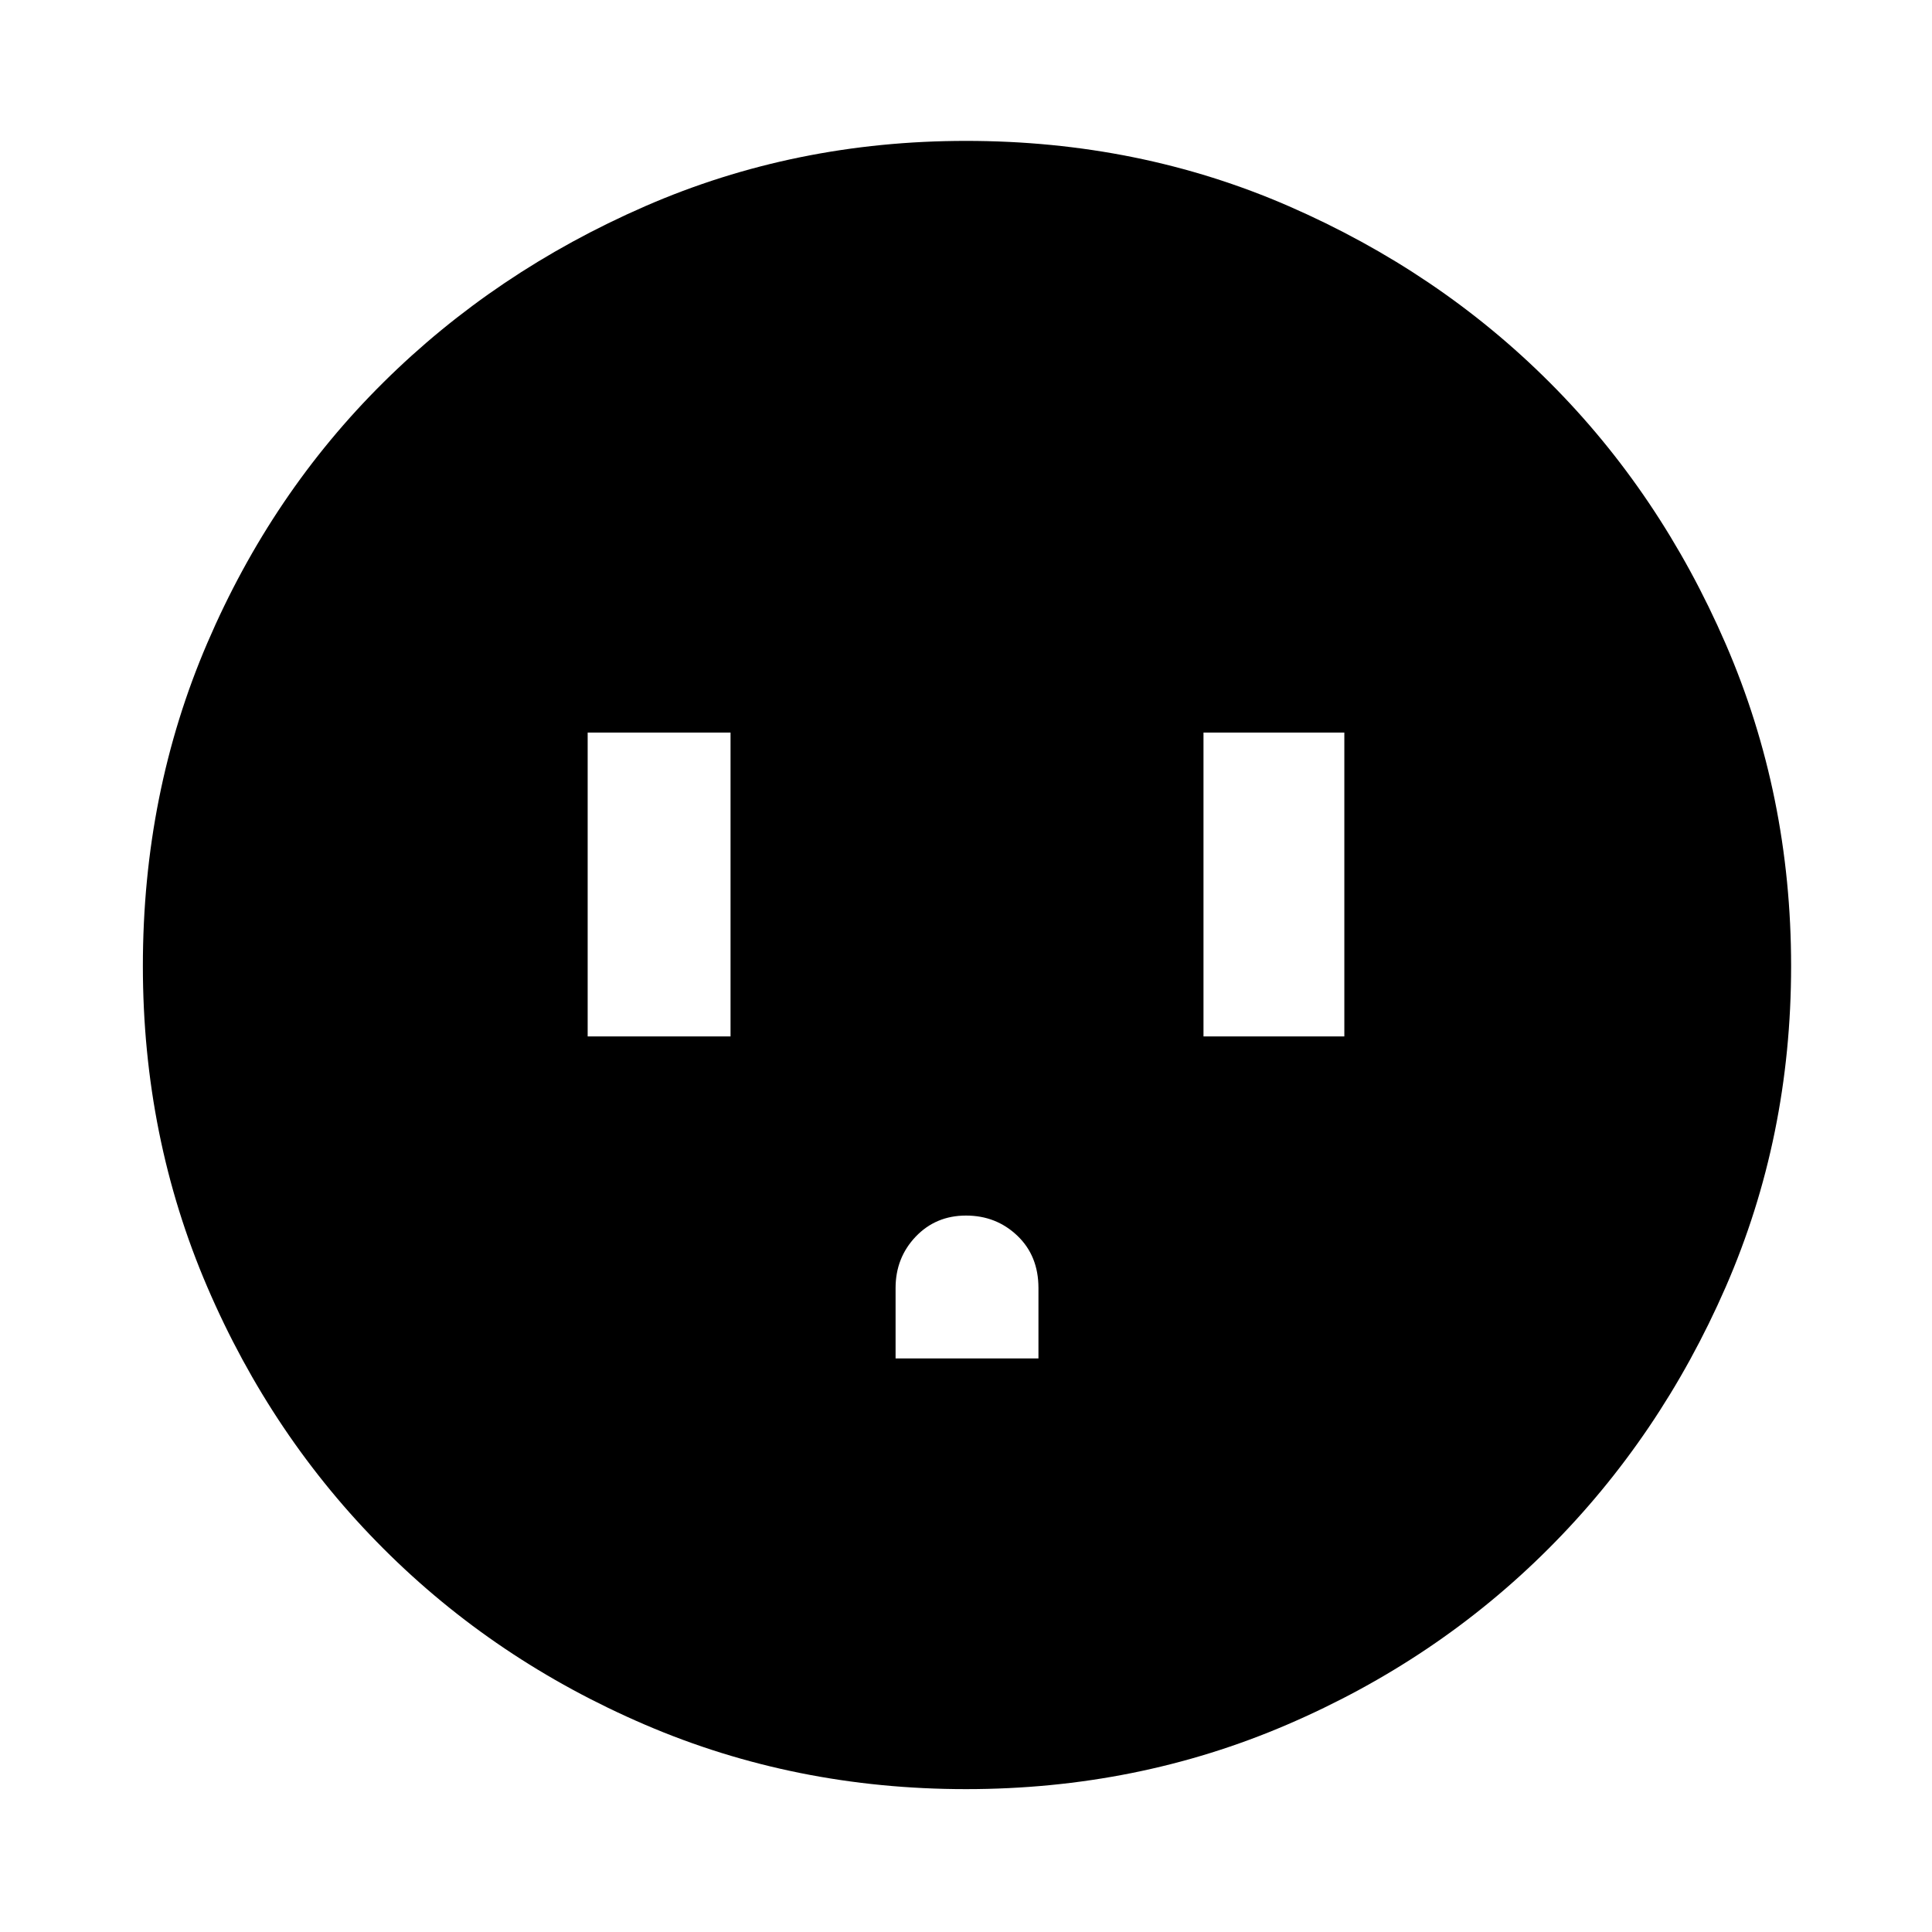 <svg xmlns="http://www.w3.org/2000/svg" height="40" width="40"><path d="M12.167 21.458h2.958v-6.291h-2.958Zm6.375 6.667H21.5v-1.458q0-.667-.438-1.084-.437-.416-1.062-.416t-1.042.437q-.416.438-.416 1.063Zm6.375-6.667h2.916v-6.291h-2.916ZM20 37.042q-3.542 0-6.646-1.334-3.104-1.333-5.416-3.646-2.313-2.312-3.646-5.416Q2.958 23.542 2.958 20q0-3.583 1.334-6.687 1.333-3.105 3.646-5.396 2.312-2.292 5.416-3.646Q16.458 2.917 20 2.917q3.583 0 6.688 1.354 3.104 1.354 5.395 3.646 2.292 2.291 3.646 5.416 1.354 3.125 1.354 6.667t-1.354 6.646q-1.354 3.104-3.667 5.416-2.312 2.313-5.416 3.646-3.104 1.334-6.646 1.334Z"/></svg>